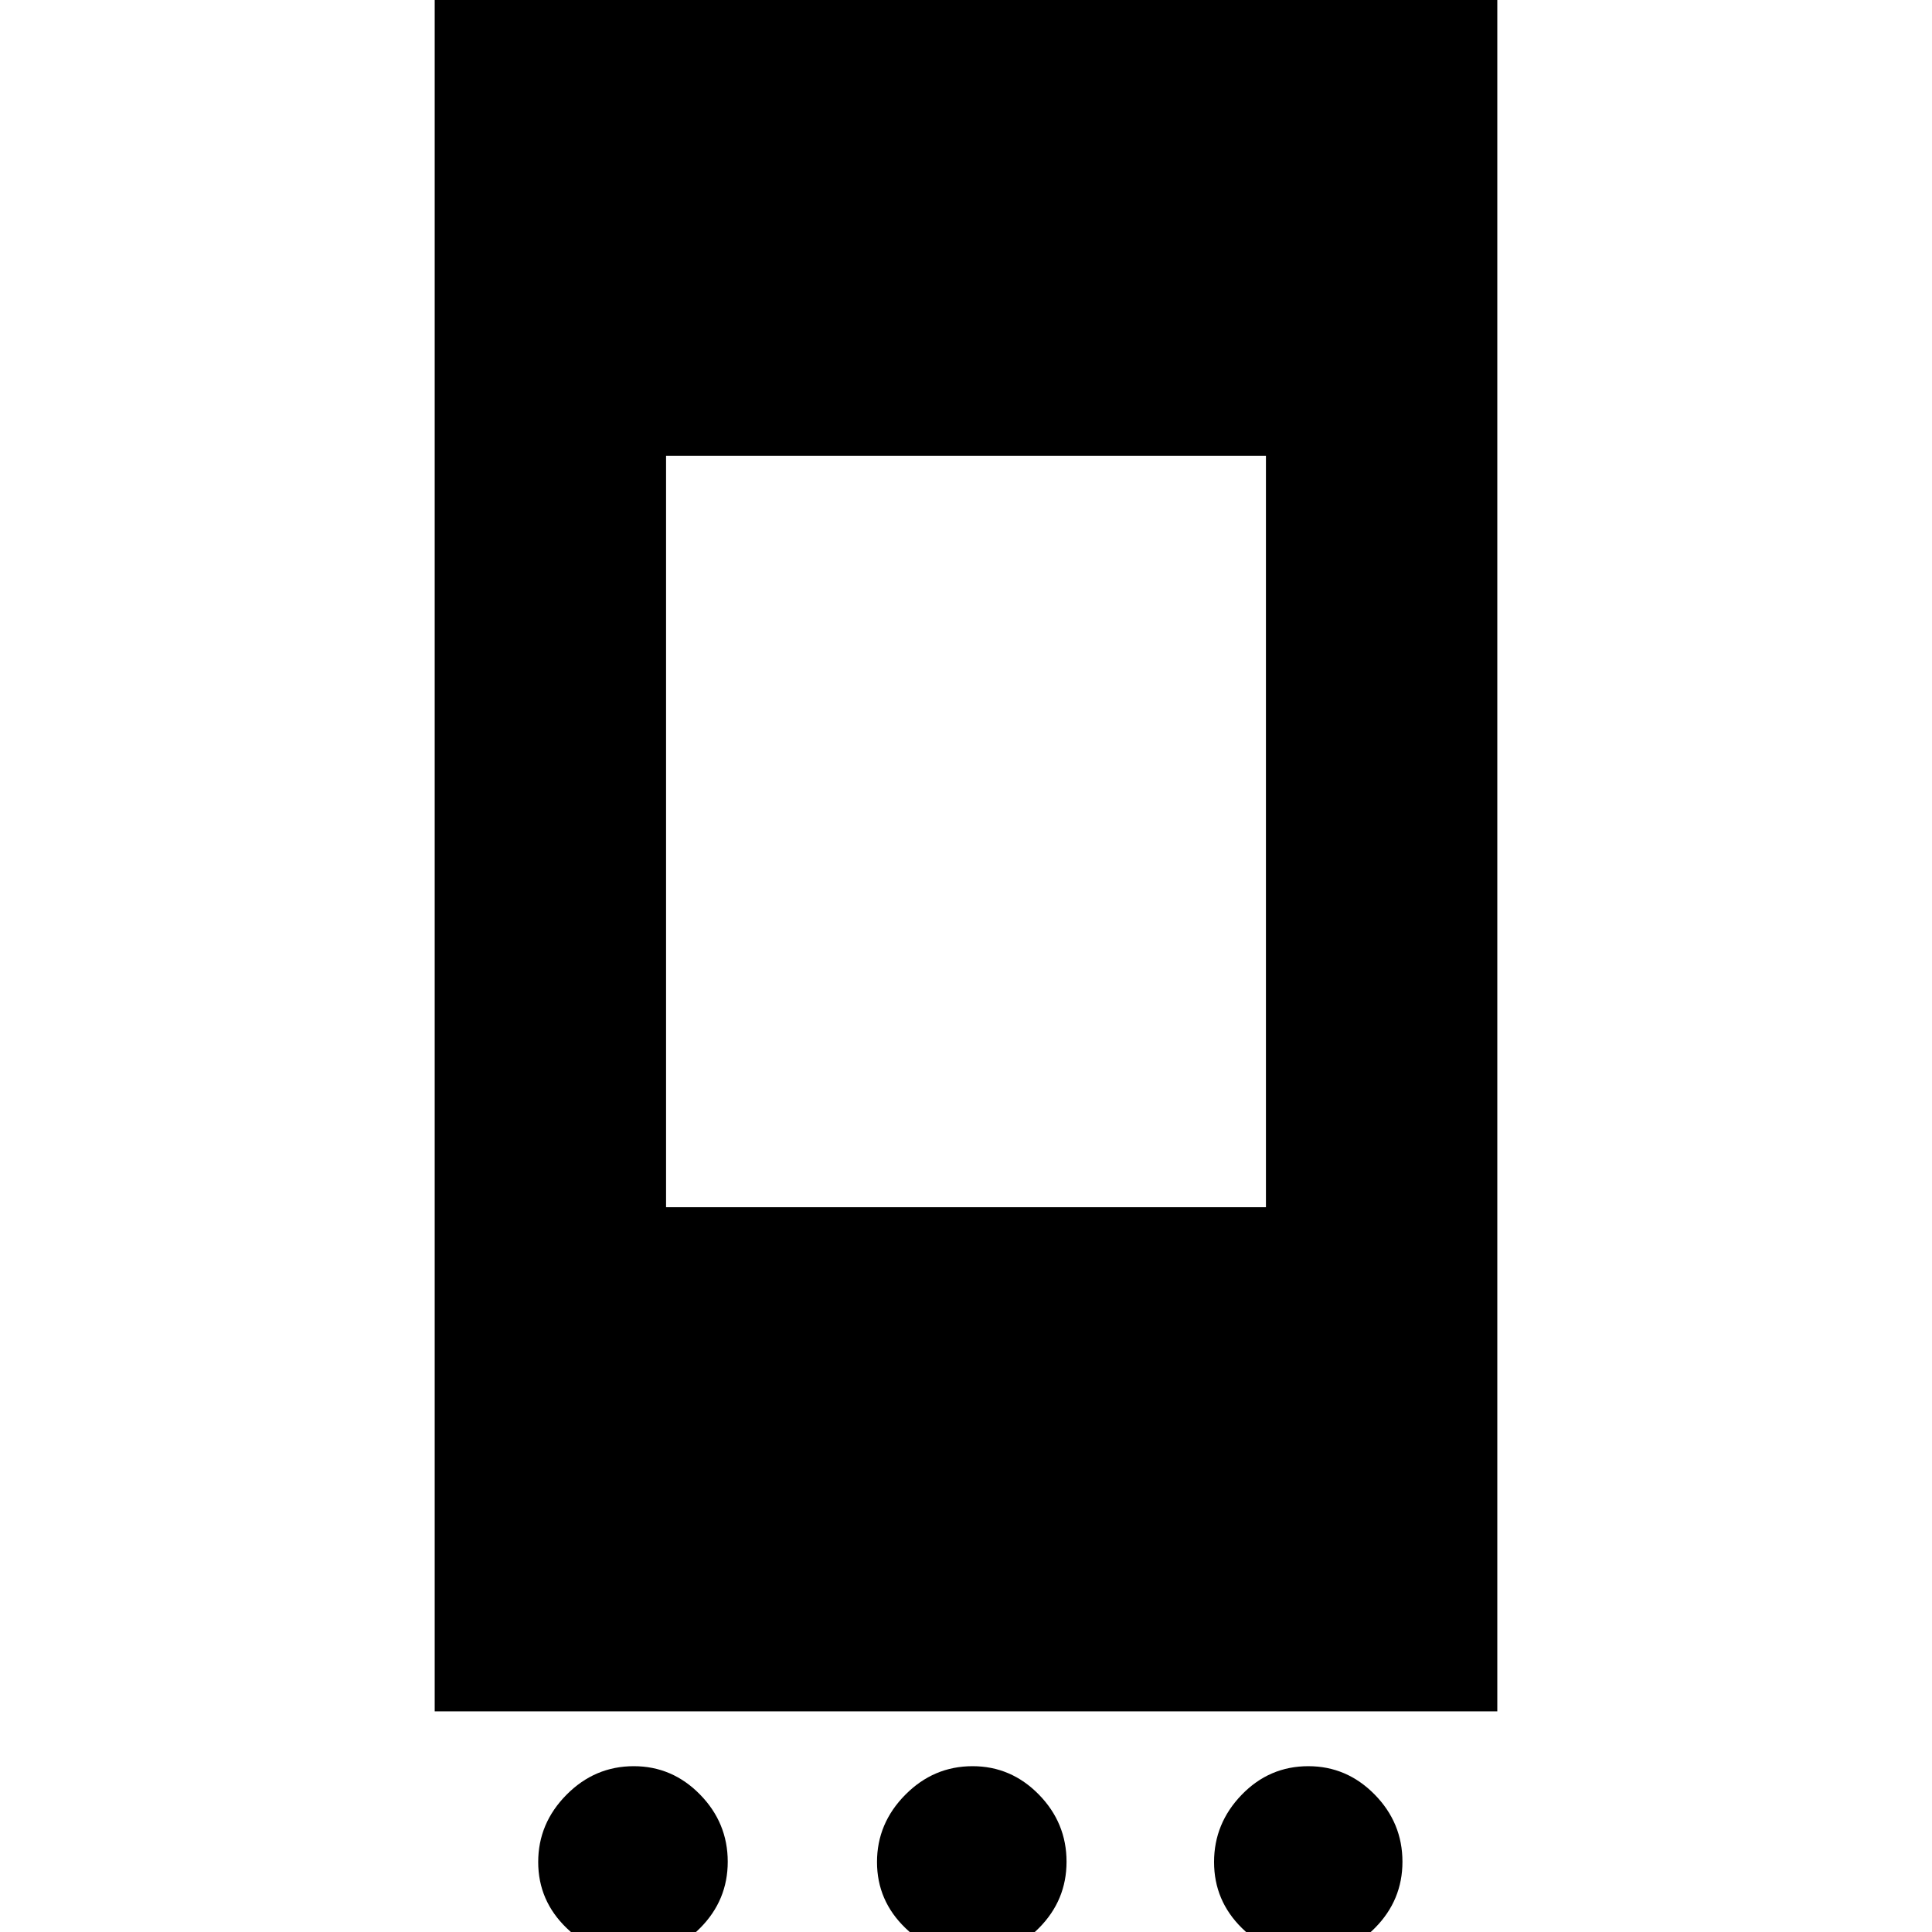 <svg xmlns="http://www.w3.org/2000/svg" height="20" viewBox="0 -960 960 960" width="20"><path d="M315.06 11.78q-19.23 0-33.43-13.66-14.2-13.65-14.2-32.89 0-19.23 14.07-33.43 14.06-14.19 33.42-14.19 19.11 0 32.9 14.06t13.79 33.42q0 19.11-13.66 32.9t-32.89 13.79Zm168.35 0q-19.24 0-33.43-13.66-14.2-13.65-14.2-32.89 0-19.23 14.07-33.43 14.06-14.19 33.41-14.19 19.12 0 32.91 14.06 13.79 14.06 13.79 33.42 0 19.11-13.66 32.9t-32.89 13.79Zm166.91 0q-19.23 0-33.15-13.66-13.91-13.65-13.91-32.89Q603.26-54 617-68.2q13.74-14.19 33.1-14.19 19.11 0 32.94 14.06 13.83 14.06 13.83 33.42 0 19.11-13.66 32.9t-32.89 13.79ZM216-109.65V-984h528v874.35H216Zm114.96-250.48h298.08v-373.39H330.96v373.39Z"/></svg>